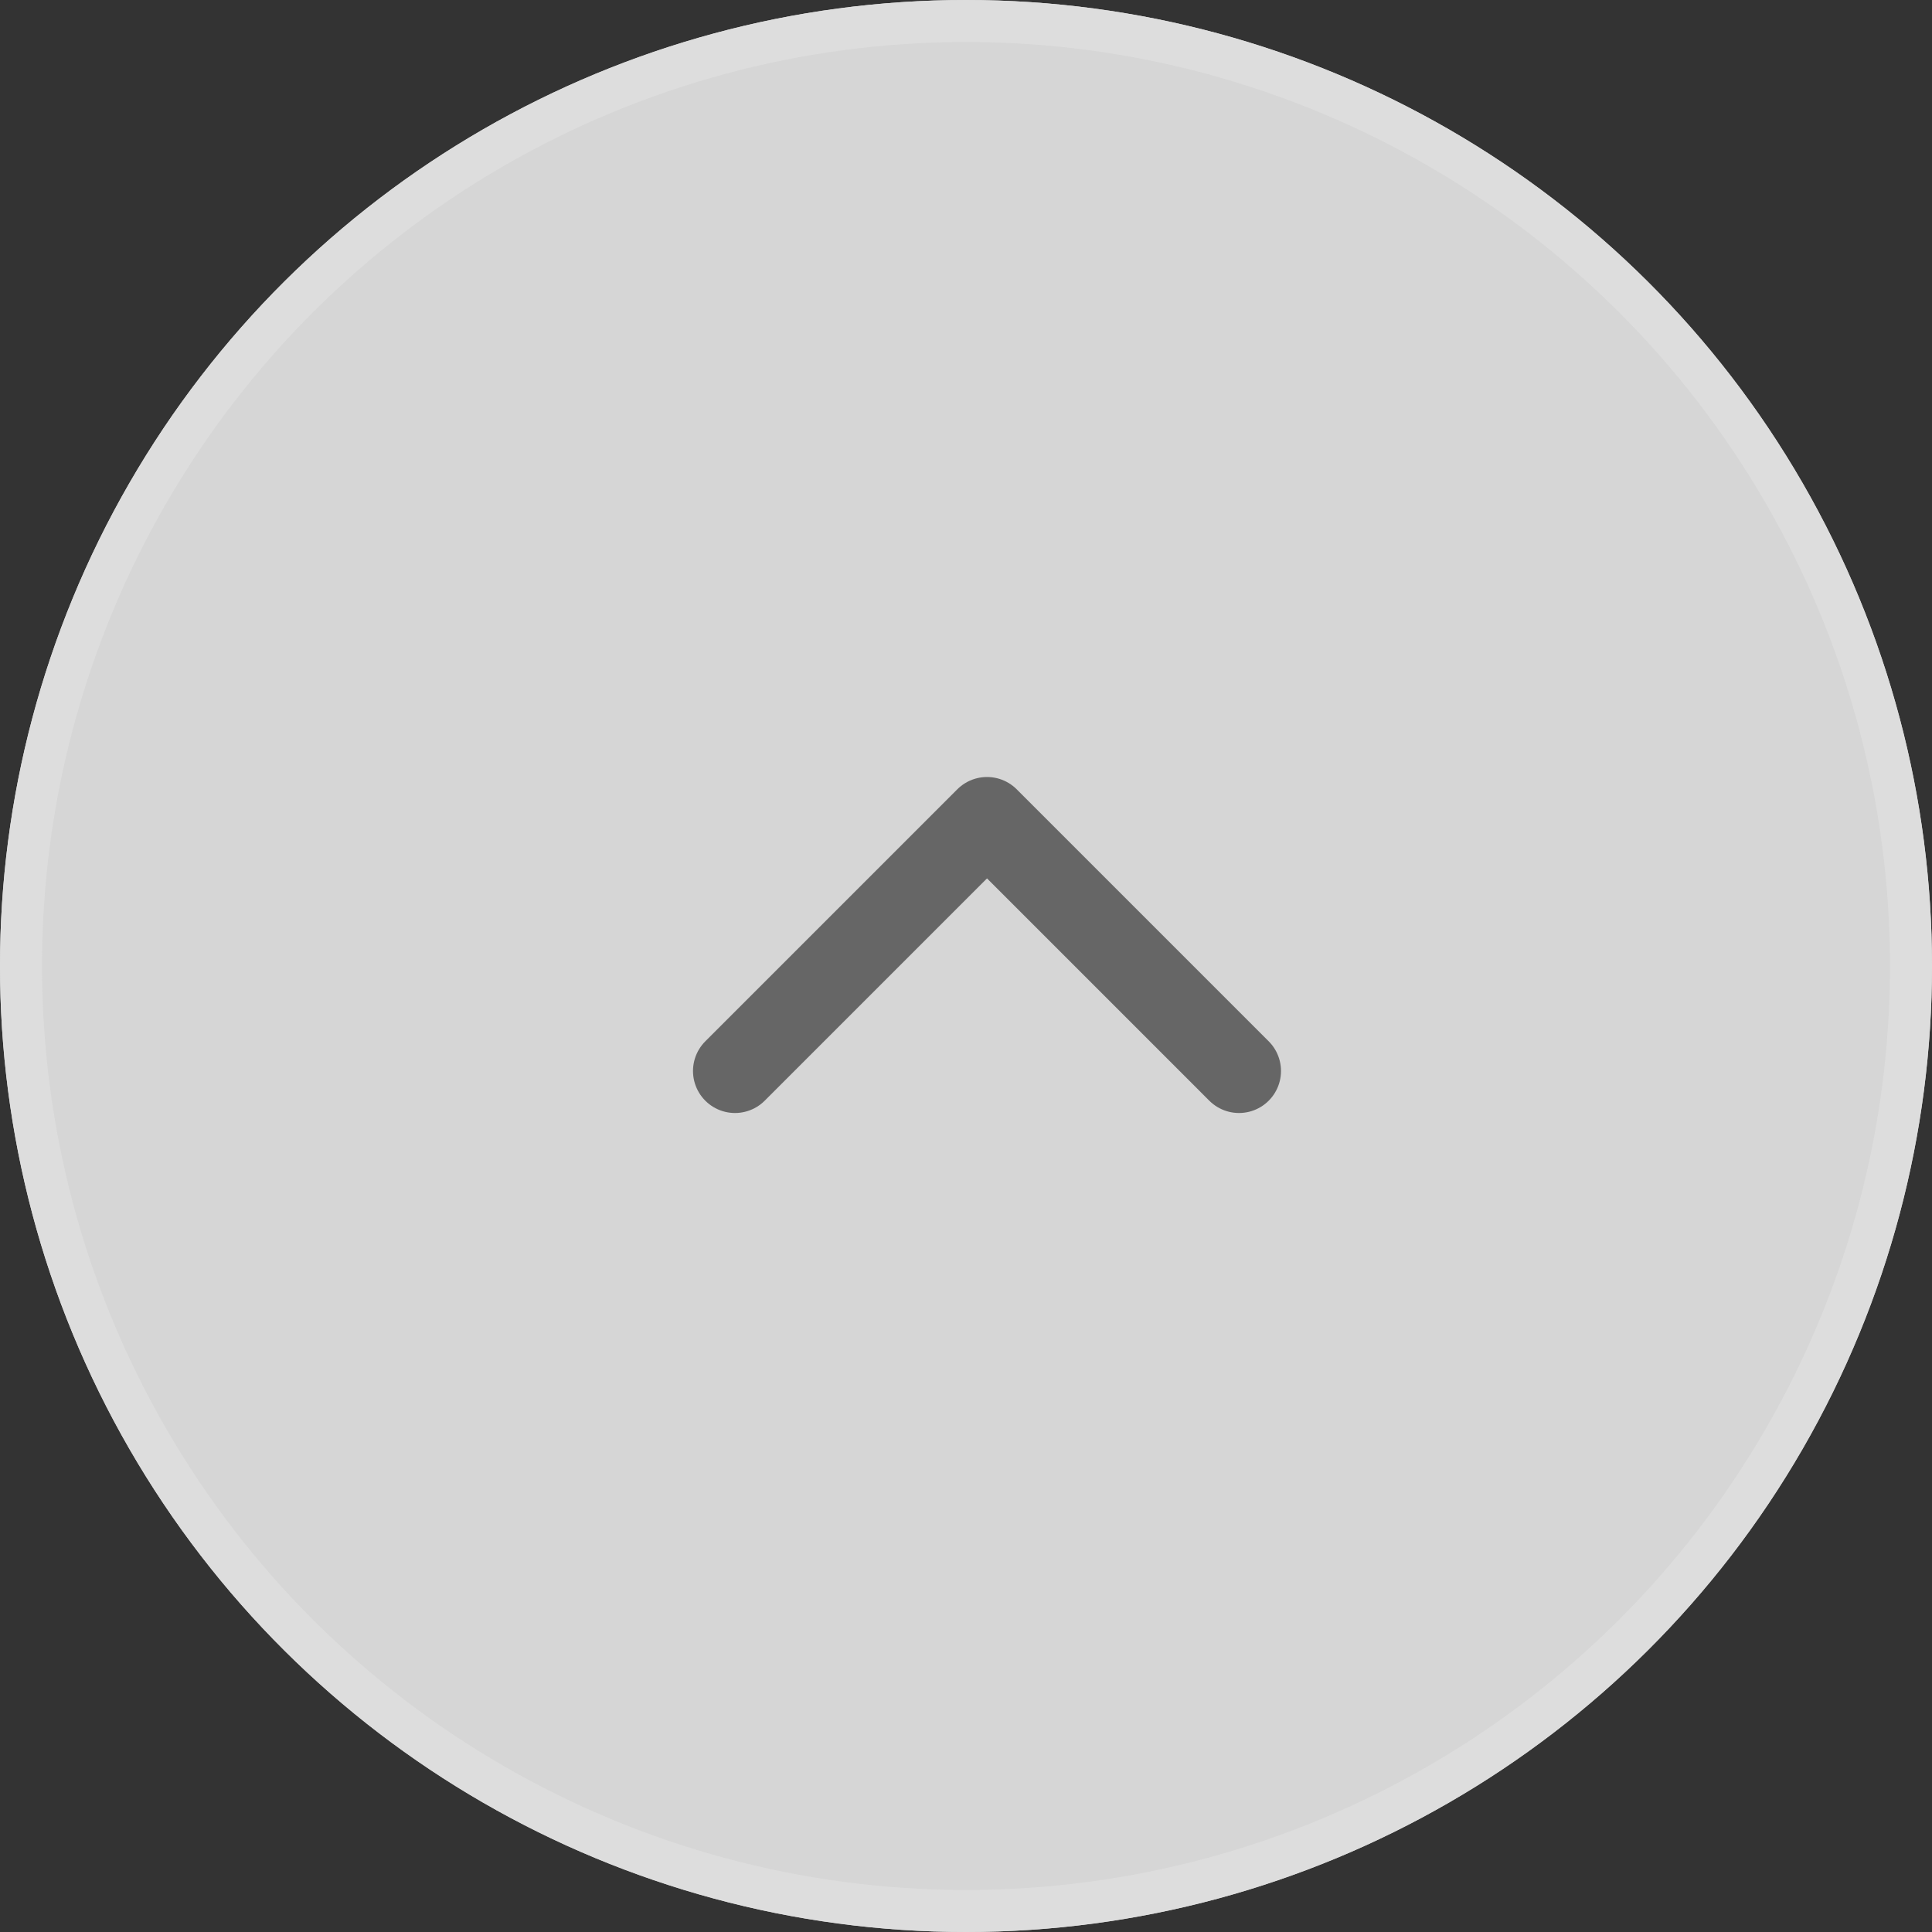 <svg xmlns="http://www.w3.org/2000/svg" width="46" height="46" viewBox="0 0 46 46">
  <rect x="0" y="0" width="46" height="46" fill="#333333" stroke="none"/>
  <g id="btn_quick_up" transform="translate(46) rotate(90)">
    <g id="타원_15" data-name="타원 15" fill="rgba(255,255,255,0.8)" stroke="#ddd" stroke-width="1">
      <circle cx="23" cy="23" r="23" stroke="none"/>
      <circle cx="23" cy="23" r="22.5" fill="none"/>
    </g>
    <path id="chevron-left" d="M6,0,0,6l6,6H6" transform="translate(19.5 16.5)" fill="none" stroke="#666" stroke-linecap="round" stroke-linejoin="round" stroke-width="2"/>
  </g>
</svg>
